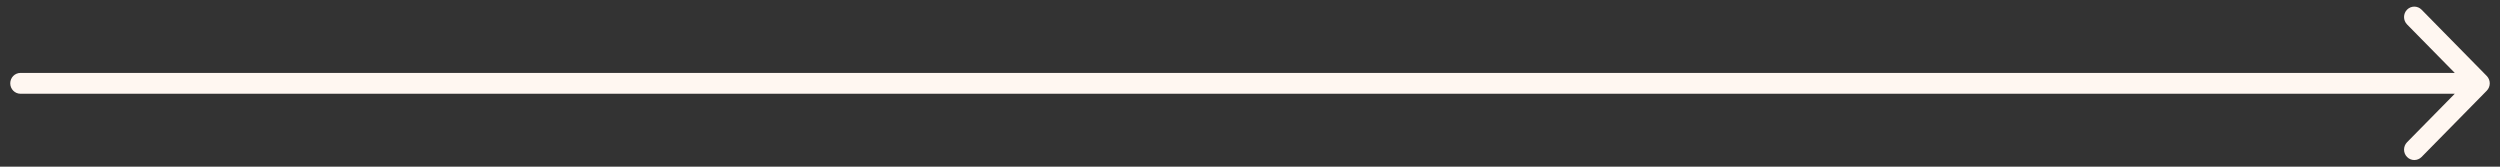 <svg width="120" height="8" viewBox="0 0 120 8" fill="none" xmlns="http://www.w3.org/2000/svg">
<rect x="0" y="0" width="120" height="8" fill="#333333" stroke="none"/>
<g clip-path="url(#clip0_114_7)">
<path d="M0.984 4.5C0.712 4.5 0.492 4.276 0.492 4C0.492 3.724 0.712 3.5 0.984 3.5V4.5ZM119.364 3.646C119.556 3.842 119.556 4.158 119.364 4.354L116.235 7.535C116.042 7.731 115.731 7.731 115.538 7.535C115.346 7.34 115.346 7.024 115.538 6.828L118.321 4L115.538 1.172C115.346 0.976 115.346 0.66 115.538 0.464C115.731 0.269 116.042 0.269 116.235 0.464L119.364 3.646ZM0.984 3.5H119.016V4.5H0.984V3.5Z" fill="#FFF7F1"/>
</g>
<defs>
<clipPath id="clip0_114_7">
<rect width="120" height="8" fill="white"/>
</clipPath>
</defs>
</svg>
